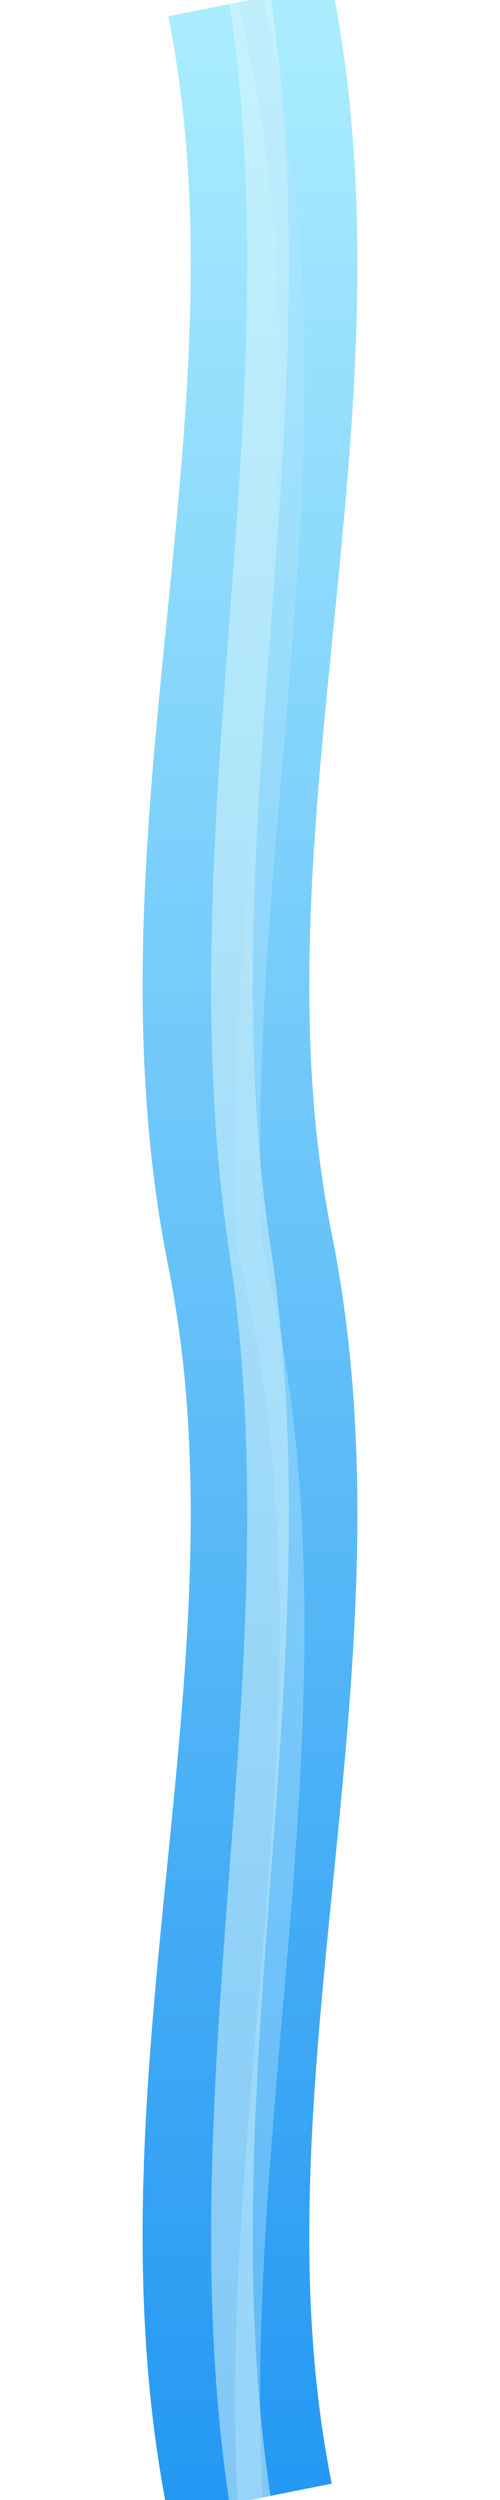 <?xml version="1.0" encoding="UTF-8"?>
<!-- Simple animated SVG river for beginners -->
<svg width="120" height="600" viewBox="0 0 120 600" fill="none" xmlns="http://www.w3.org/2000/svg">
  <defs>
    <linearGradient id="riverBlue" x1="0" y1="0" x2="0" y2="1">
      <stop offset="0%" stop-color="#aeefff"/>
      <stop offset="100%" stop-color="#2196f3"/>
    </linearGradient>
    <filter id="blur" x="-10" y="-10" width="140" height="620">
      <feGaussianBlur stdDeviation="3" />
    </filter>
    <animateMotion id="riverFlow" dur="6s" repeatCount="indefinite" keyPoints="0;1" keyTimes="0;1" />
  </defs>
  <!-- Main river shape -->
  <path d="M60,0 C80,100 40,200 60,300 C80,400 40,500 60,600" stroke="url(#riverBlue)" stroke-width="40" fill="none" filter="url(#blur)"/>
  <!-- River highlights -->
  <path d="M60,0 C75,100 45,200 60,300 C75,400 45,500 60,600" stroke="#e0f7fa" stroke-width="10" fill="none" opacity="0.5">
    <animate attributeName="stroke-dashoffset" from="0" to="60" dur="2s" repeatCount="indefinite"/>
  </path>
  <path d="M60,0 C85,100 55,200 60,300 C85,400 55,500 60,600" stroke="#b3e5fc" stroke-width="6" fill="none" opacity="0.4">
    <animate attributeName="stroke-dashoffset" from="0" to="40" dur="1.5s" repeatCount="indefinite"/>
  </path>
</svg>
